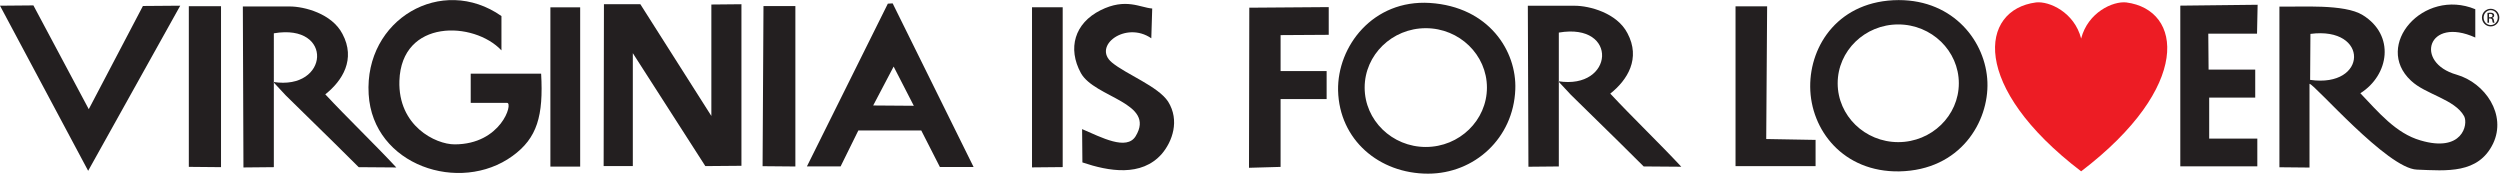 <?xml version="1.0" encoding="UTF-8" standalone="no"?>
<svg
   xmlns:dc="http://purl.org/dc/elements/1.1/"
   xmlns:cc="http://creativecommons.org/ns#"
   xmlns:rdf="http://www.w3.org/1999/02/22-rdf-syntax-ns#"
   xmlns:svg="http://www.w3.org/2000/svg"
   xmlns="http://www.w3.org/2000/svg"
   viewBox="0 0 490.413 34.067"
   height="34.067"
   width="490.413"
   xml:space="preserve"
   id="svg2"
   version="1.1"><defs
     id="defs6" /><g
     transform="matrix(1.333,0,0,-1.333,0,34.067)"
     id="g10"><g
       transform="scale(0.1)"
       id="g12"><path
         id="path14"
         style="fill:#231f20;fill-opacity:1;fill-rule:evenodd;stroke:none"
         d="m 542.52,116.887 c -6.582,110.218 107.593,176.519 195.414,115.047 v -50.5 c -40.395,43.039 -147.192,46.711 -150.18,-44.789 -2.156,-66.376 53.137,-93.532 81.238,-93.532 68.496,0 86.504,61.035 77.278,61.035 h -53.567 v 43.04 c 34.692,0 68.945,0 103.629,0 C 799.848,85.269 790.637,52.336 754.18,25.996 676.895,-30.215 548.676,11.934 542.52,116.887 v 0" /><path
         id="path16"
         style="fill:#ed1c24;fill-opacity:1;fill-rule:evenodd;stroke:none"
         d="m 3062.62,198.875 c 10.04,38.711 46.98,55.266 66.39,53.113 83.2,-10.773 96.98,-123.972 -66.39,-248.55 -163.37,124.579 -149.58,237.778 -66.38,248.55 19.39,2.153 56.35,-14.402 66.38,-53.113" /><path
         id="path18"
         style="fill:#231f20;fill-opacity:1;fill-rule:evenodd;stroke:none"
         d="M 3208.54,10.801 V 247.266 l 113.8,1.296 -0.88,-42.519 h -71.73 l 0.44,-52.93 h 68.63 v -41.218 h -67.75 V 51.582 h 70.84 V 10.801 h -113.35 v 0" /><path
         id="path20"
         style="fill:#231f20;fill-opacity:1;fill-rule:evenodd;stroke:none"
         d="M 2554.02,11.055 V 246.23 h 46.5 l -1.33,-195.253 72.62,-1.289 V 11.055 h -117.79 v 0" /><path
         id="path22"
         style="fill:#231f20;fill-opacity:1;fill-rule:evenodd;stroke:none"
         d="m 3399.6,138.008 c 85.02,-12.149 87.23,78.972 0.44,67.683 l -0.44,-67.683 z m -0.92,-5.781 V 9.004 L 3354.4,9.434 V 245.898 c 30.11,-0.871 95.65,4.344 122.66,-12.578 47.81,-29.504 38.96,-88.086 -3.54,-114.98 26.56,-27.77 52.24,-59.008 88.55,-69.414 61.55,-18.223 70.4,23.422 64.2,35.57 -13.72,25.172 -57.12,32.106 -78.37,52.496 -55.35,51.629 18.15,136.68 94.76,105.008 v -41.66 c -69.96,31.68 -90.34,-36.883 -27.45,-54.664 42.06,-12.153 73.94,-59.012 53.57,-101.535 -21.7,-44.687 -68.19,-39.922 -112.02,-38.184 -43.39,1.309 -151,126.27 -158.08,126.27 v 0" /><path
         id="path24"
         style="fill:#231f20;fill-opacity:1;fill-rule:evenodd;stroke:none"
         d="m 1592.87,16.543 -0.44,49.027 c 28.34,-12.133 65.53,-32.094 78.82,-10.41 30.11,49.469 -60.22,56.41 -80.59,92.848 -19.92,36.453 -9.29,73.328 28.78,92.422 37.2,18.66 58.45,3.906 76.17,2.605 l -1.34,-43.828 c -37.63,26.035 -87.22,-11.277 -58,-35.574 20.81,-17.356 68.18,-35.149 82.8,-57.703 17.27,-27.77 6.2,-58.567 -9.3,-76.789 C 1679.66,-5.137 1631.4,3.535 1592.87,16.543 v 0" /><path
         id="path26"
         style="fill:#231f20;fill-opacity:1;fill-rule:evenodd;stroke:none"
         d="M 1518.71,9.238 V 244.832 h 45.16 V 9.668 l -45.16,-0.43 v 0" /><path
         id="path28"
         style="fill:#231f20;fill-opacity:1;fill-rule:evenodd;stroke:none"
         d="m 1838.03,8.652 0.44,235.586 116.89,0.879 v -40.781 l -70.84,-0.441 v -52.938 h 67.75 v -41.211 h -67.75 V 9.961 l -46.49,-1.309 v 0" /><path
         id="path30"
         style="fill:#231f20;fill-opacity:1;fill-rule:evenodd;stroke:none"
         d="M 129.734,4.199 0,247.188 49.152,247.621 130.625,94.891 210.32,246.754 265.23,247.188 129.734,4.199 v 0" /><path
         id="path32"
         style="fill:#231f20;fill-opacity:1;fill-rule:evenodd;stroke:none"
         d="M 277.875,10.012 V 246.473 h 47.379 V 9.57 l -47.379,0.441 v 0" /><path
         id="path34"
         style="fill:#231f20;fill-opacity:1;fill-rule:evenodd;stroke:none"
         d="M 358.262,9.141 357.371,246.043 h 69.074 c 21.258,0 61.993,-10.414 77.493,-40.352 19.917,-37.312 0,-68.988 -25.243,-88.945 32.77,-35.144 73.063,-73.758 104.496,-107.605 l -55.347,0.43 -36.313,36.016 -70.84,69.426 -18.597,19.957 c 82.359,-13.016 89.437,86.777 0.886,71.593 V 9.57 L 358.262,9.141 v 0" /><path
         id="path36"
         style="fill:#231f20;fill-opacity:1;fill-rule:evenodd;stroke:none"
         d="M 809.961,10.438 V 244.746 h 43.828 V 10.438 h -43.828 v 0" /><path
         id="path38"
         style="fill:#231f20;fill-opacity:1;fill-rule:evenodd;stroke:none"
         d="m 888.32,11.141 0.442,238.203 h 53.582 L 1046.84,84.91 V 248.914 l 44.27,0.43 V 11.582 L 1037.98,11.141 931.27,177.324 V 11.141 h -42.95 v 0" /><path
         id="path40"
         style="fill:#231f20;fill-opacity:1;fill-rule:evenodd;stroke:none"
         d="m 1122.22,10.996 1.32,235.606 h 46.94 V 10.566 l -48.26,0.43 v 0" /><path
         id="path42"
         style="fill:#231f20;fill-opacity:1;fill-rule:evenodd;stroke:none"
         d="m 1284.98,100.348 59.78,-0.442 -29.67,57.711 -30.11,-57.269 z m -97.53,-89.672 119.11,239.504 7.08,0.433 119.11,-240.808 h -49.59 l -27.45,53.809 h -92.55 l -26.12,-52.938 h -49.59 v 0" /><path
         id="path44"
         style="fill:#231f20;fill-opacity:1;fill-rule:evenodd;stroke:none"
         d="m 2098.21,214.082 c -49.56,0 -89.98,-39.27 -89.98,-87.402 0,-48.141 40.42,-87.403 89.98,-87.403 49.55,0 89.97,39.262 89.97,87.403 0,48.132 -40.42,87.402 -89.97,87.402 z m -129.08,-91.73 c -1.33,65.078 51.37,134.062 135.06,128.867 87.23,-5.645 127.96,-71.16 125.74,-127.137 C 2227.28,52.07 2169.72,0 2101.52,0 2029.36,0 1970.91,49.902 1969.13,122.352 v 0" /><path
         id="path46"
         style="fill:#231f20;fill-opacity:1;fill-rule:evenodd;stroke:none"
         d="m 2793.47,219.609 c -49.1,0 -89.14,-38.898 -89.14,-86.601 0,-47.692 40.04,-86.602 89.14,-86.602 49.1,0 89.16,38.91 89.16,86.602 0,47.703 -40.06,86.601 -89.16,86.601 z M 2794.96,3.359 C 2712.61,2.051 2664.35,64.106 2663.9,127.883 c -0.44,62.047 42.95,127.125 130.17,127.566 81.48,0 128.42,-61.613 130.63,-120.625 C 2926.91,76.684 2885.29,5.098 2794.96,3.359 v 0" /><path
         id="path48"
         style="fill:#231f20;fill-opacity:1;fill-rule:evenodd;stroke:none"
         d="m 2249.25,10.195 -0.88,236.903 h 69.06 c 21.27,0 61.99,-10.418 77.5,-40.356 19.92,-37.312 0,-68.988 -25.24,-88.945 32.76,-35.145 73.05,-73.766 104.5,-107.602 l -55.35,0.43 -36.31,36.016 -70.84,69.418 -18.6,19.957 c 82.35,-13.012 89.44,86.781 0.88,71.589 V 10.625 l -44.72,-0.43 v 0" /><path
         id="path50"
         style="fill:#231f20;fill-opacity:1;fill-rule:nonzero;stroke:none"
         d="m 3662.86,230.145 h 1.67 c 1.91,0 3.52,0.695 3.52,2.476 0,1.27 -0.92,2.535 -3.52,2.535 -0.75,0 -1.26,-0.058 -1.67,-0.117 z m 0,-8 h -2.3 v 14.453 c 1.21,0.168 2.36,0.343 4.09,0.343 2.2,0 3.62,-0.461 4.49,-1.093 0.87,-0.633 1.32,-1.614 1.32,-2.996 0,-1.899 -1.26,-3.051 -2.81,-3.512 v -0.113 c 1.27,-0.235 2.13,-1.387 2.42,-3.516 0.34,-2.246 0.68,-3.106 0.92,-3.566 h -2.43 c -0.35,0.46 -0.69,1.781 -0.97,3.683 -0.35,1.844 -1.27,2.531 -3.11,2.531 h -1.62 z m 2.42,18.48 c -5.7,0 -10.37,-4.895 -10.37,-10.937 0,-6.165 4.67,-10.997 10.43,-10.997 5.76,-0.058 10.36,4.832 10.36,10.938 0,6.101 -4.6,10.996 -10.36,10.996 z m 0.06,2.016 c 7.08,0 12.72,-5.758 12.72,-12.953 0,-7.317 -5.64,-13.012 -12.78,-13.012 -7.09,0 -12.84,5.695 -12.84,13.012 0,7.195 5.75,12.953 12.84,12.953 h 0.06" /></g></g></svg>